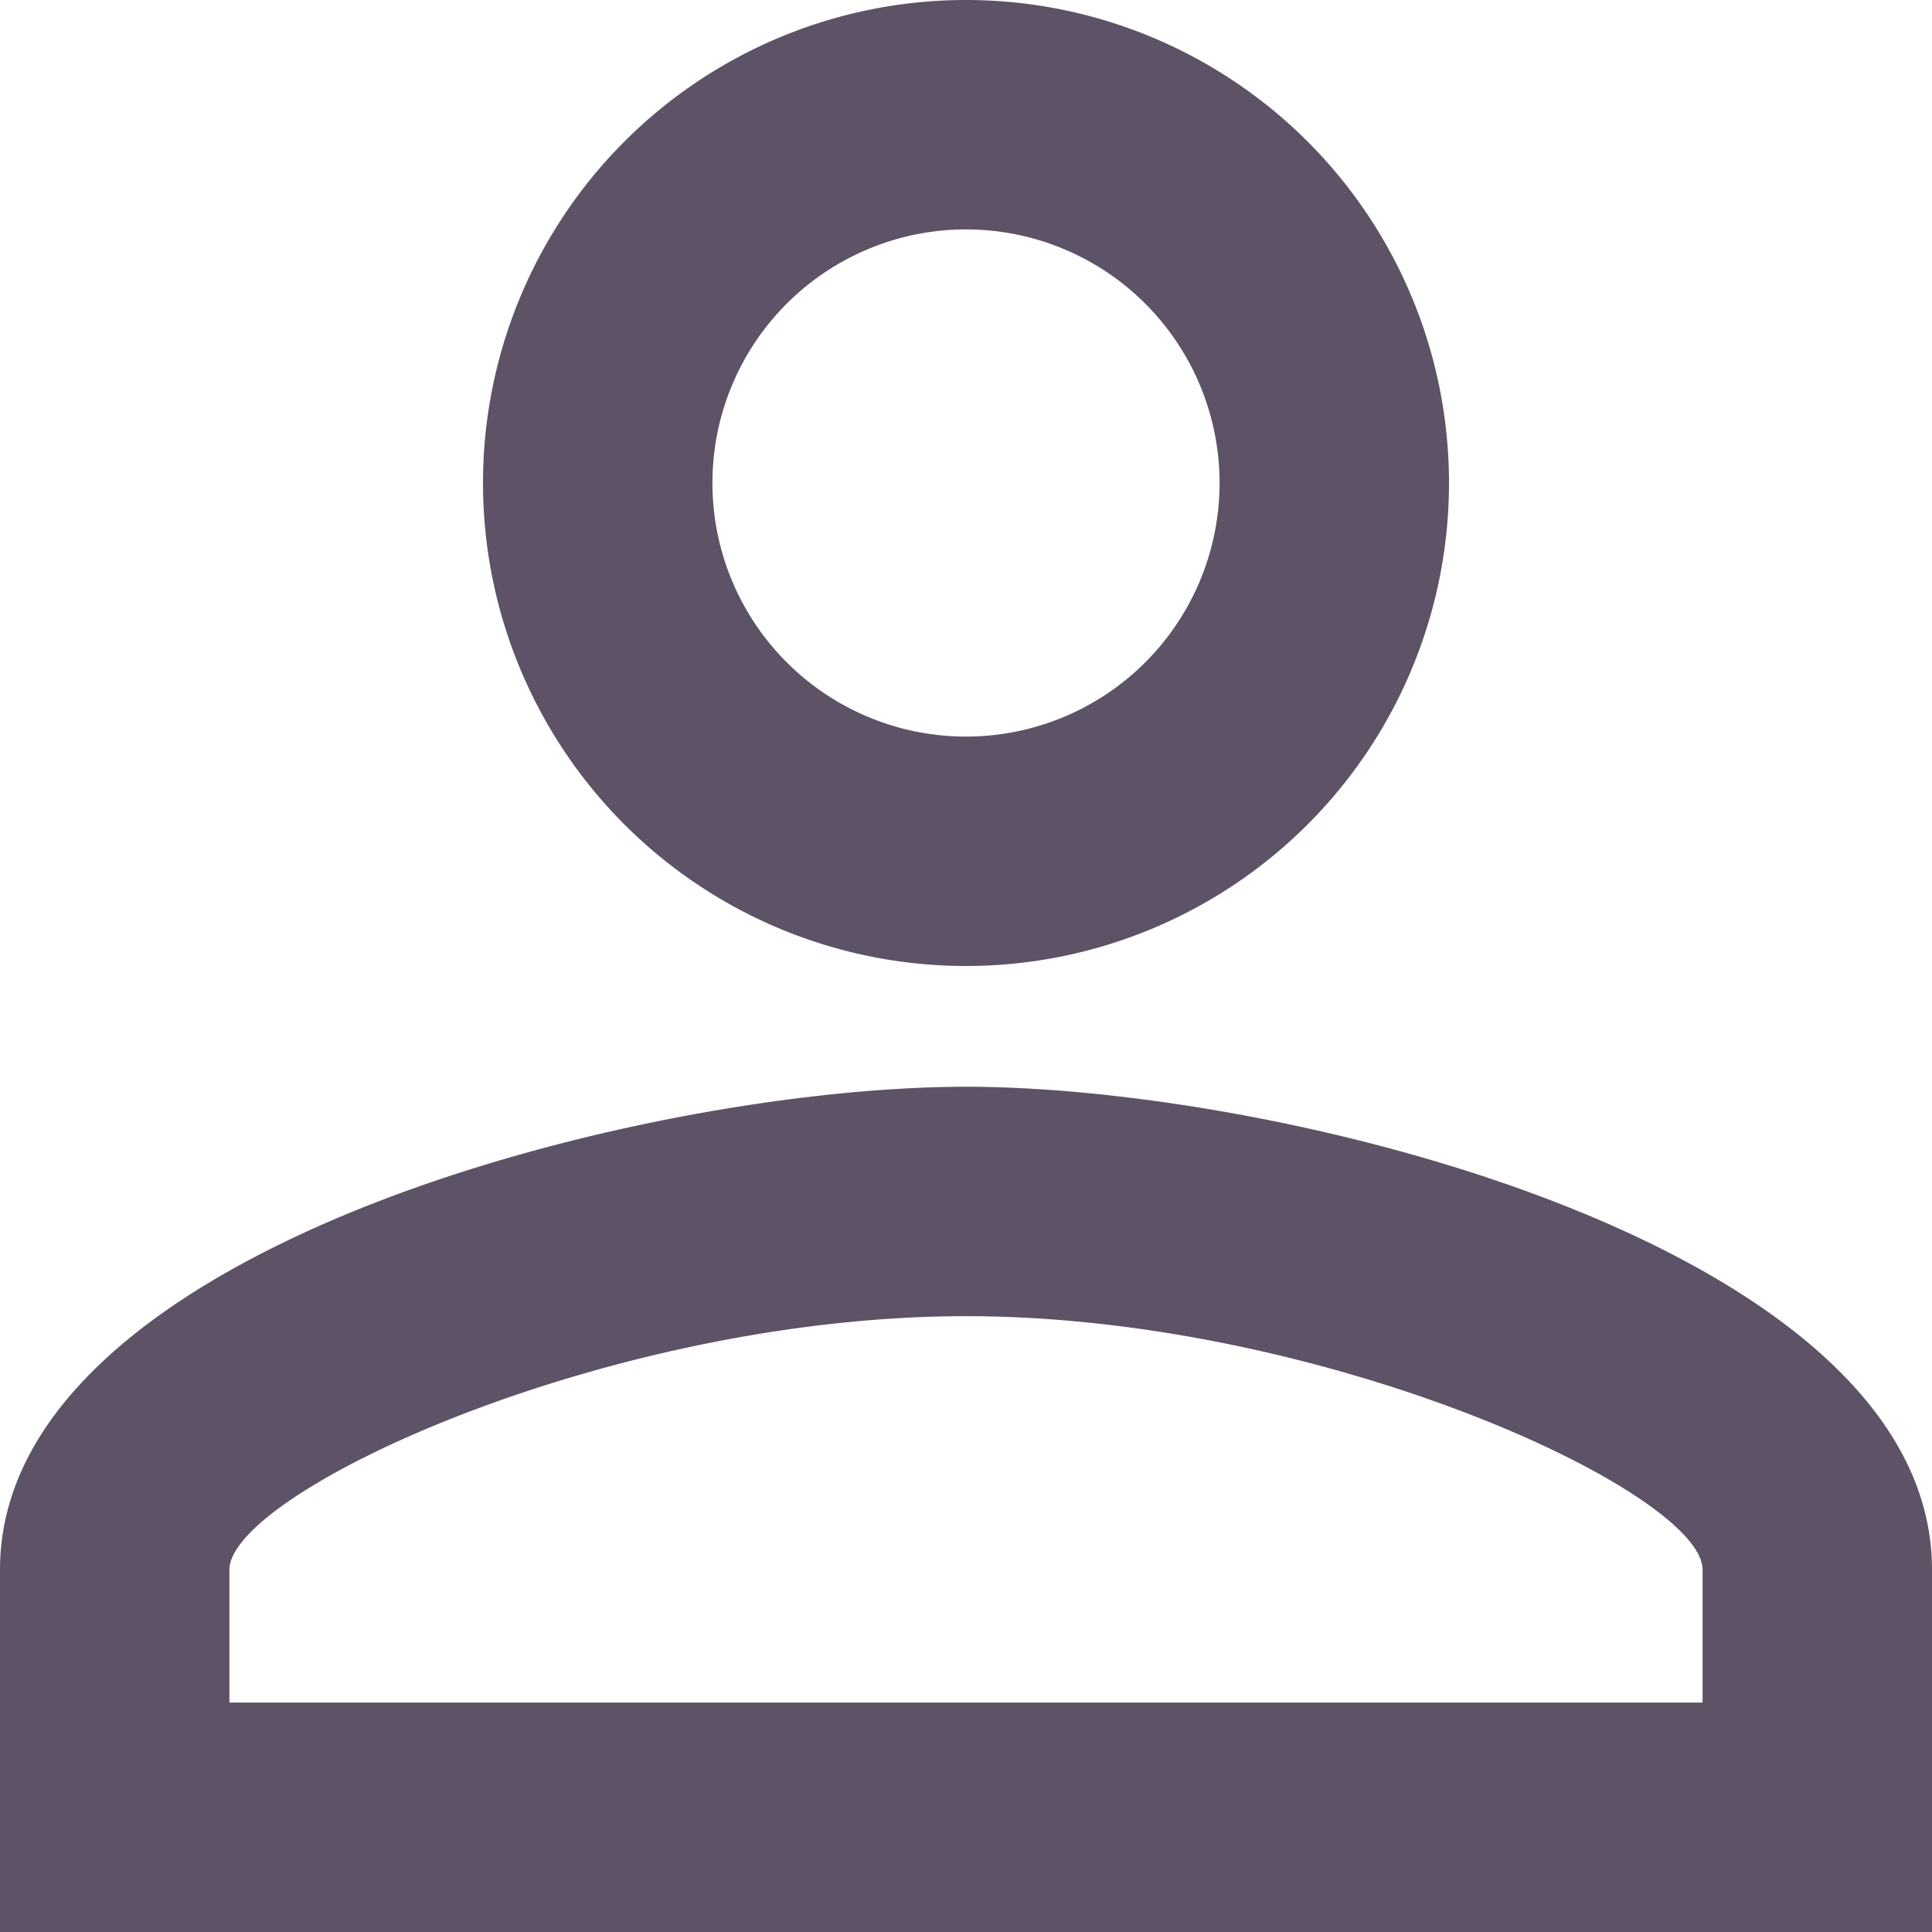 <svg xmlns="http://www.w3.org/2000/svg" width="20" height="20" viewBox="0 0 20 20">
  <path id="Path_1991" data-name="Path 1991" d="M974-65.625A2.625,2.625,0,0,1,976.625-63,2.625,2.625,0,0,1,974-60.375,2.625,2.625,0,0,1,971.375-63,2.625,2.625,0,0,1,974-65.625Zm0,11.25c3.713,0,7.625,1.825,7.625,2.625v1.375h-15.25V-51.75C966.375-52.55,970.288-54.375,974-54.375ZM974-68a5,5,0,0,0-5,5,5,5,0,0,0,5,5,5,5,0,0,0,5-5A5,5,0,0,0,974-68Zm0,11.25c-3.337,0-10,1.675-10,5V-48h20v-3.75C984-55.075,977.338-56.75,974-56.75Z" transform="translate(-964 68)" fill="#5e5266"/>
</svg>
